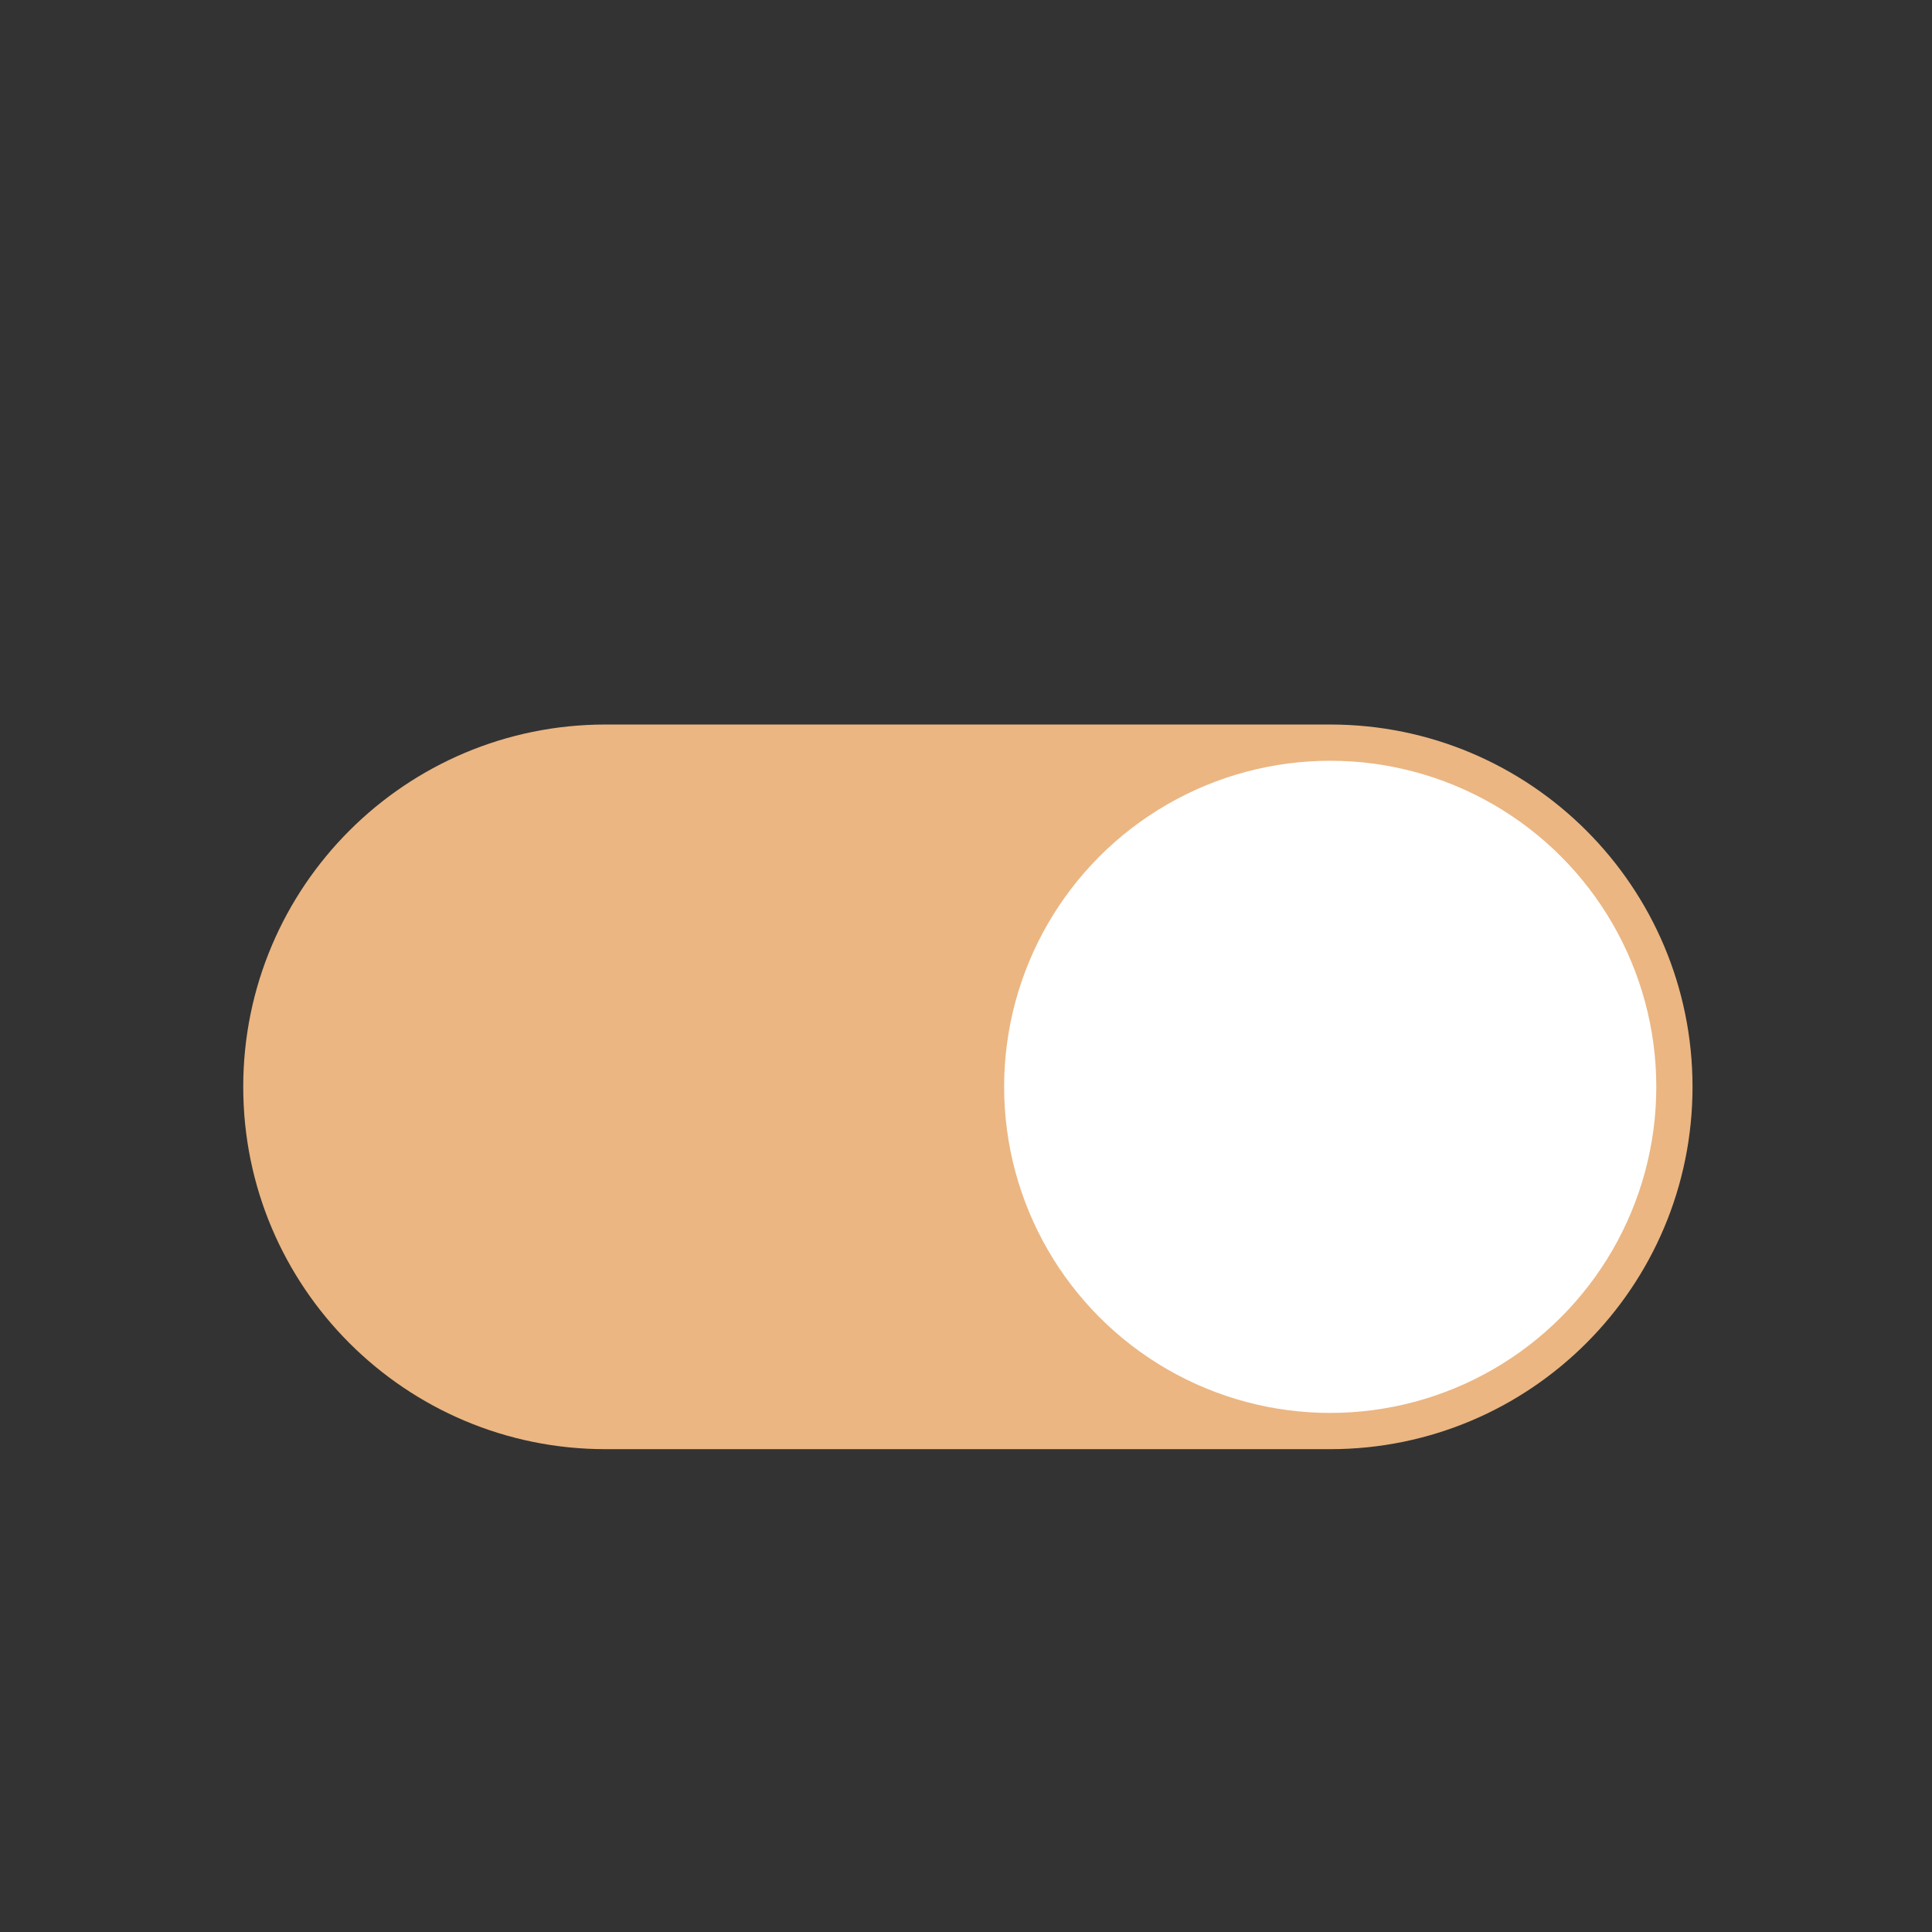 <?xml version="1.0" encoding="utf-8"?>
<!-- Generator: Adobe Illustrator 23.0.2, SVG Export Plug-In . SVG Version: 6.00 Build 0)  -->
<svg version="1.1" id="图层_1" xmlns="http://www.w3.org/2000/svg" xmlns:xlink="http://www.w3.org/1999/xlink" x="0px" y="0px"
	 viewBox="0 0 1024 1024" style="enable-background:new 0 0 1024 1024;" xml:space="preserve">
<rect x="0" y="0" width="1024" height="1024" fill="#333333" stroke="none"/>
<style type="text/css">
	.st0{display:none;fill:#163070;}
	.st1{display:none;fill-rule:evenodd;clip-rule:evenodd;fill:#EBB682;}
	.st2{fill-rule:evenodd;clip-rule:evenodd;fill:#EBB682;}
	.st3{fill-rule:evenodd;clip-rule:evenodd;fill:#FFFFFF;}
</style>
<path class="st0" d="M768.83,322.91v30H597.8v-30H768.83z M648.79,526.67H375.74v100h273.05V526.67z M807.85,216.66
	c46.71,0,84.88,36.61,87.37,82.7l0.13,4.8v262.5c0,6.9-5.6,12.5-12.5,12.5c-6.14,0-11.24-4.42-12.3-10.25l-0.2-2.25v-262.5
	c0-33.14-25.79-60.25-58.39-62.37l-4.11-0.13H216.71c-33.14,0-60.25,25.79-62.37,58.39l-0.13,4.11v262.5
	c0,33.14,25.79,60.25,58.39,62.37l4.11,0.13h134.03l0.01-127.5h323.06l-0.02,127.5h134.06c6.9,0,12.5,5.6,12.5,12.5
	c0,6.14-4.42,11.24-10.25,12.3l-2.25,0.2H216.71c-46.71,0-84.88-36.61-87.37-82.7l-0.13-4.8v-262.5c0-46.71,36.61-84.88,82.7-87.37
	l4.8-0.13H807.85z M762.33,679.17c6.9,0,12.5,5.6,12.5,12.5v125c0,6.9-5.6,12.5-12.5,12.5c-6.9,0-12.5-5.6-12.5-12.5v-125
	C749.83,684.77,755.43,679.17,762.33,679.17z M515.28,679.17c6.9,0,12.5,5.6,12.5,12.5v125c0,6.9-5.6,12.5-12.5,12.5
	c-6.9,0-12.5-5.6-12.5-12.5v-125C502.78,684.77,508.38,679.17,515.28,679.17z M268.23,679.17c6.9,0,12.5,5.6,12.5,12.5v125
	c0,6.9-5.6,12.5-12.5,12.5s-12.5-5.6-12.5-12.5v-125C255.73,684.77,261.33,679.17,268.23,679.17z"/>
<path class="st0" d="M767.75,154.93h-95.77l-5.15,0.14c-49.44,2.67-88.7,43.61-88.7,93.72v162.93l189.62,0.02
	c51.83,0,93.85-42.02,93.85-93.85v-69.1C861.6,196.95,819.58,154.93,767.75,154.93z M354.02,154.93h-95.77
	c-51.83,0-93.85,42.02-93.85,93.85v69.1c0,51.83,42.02,93.85,93.85,93.85l189.61-0.02l0.01-162.93c0-50.11-39.27-91.04-88.7-93.72
	L354.02,154.93z M767.75,128.12c66.64,0,120.67,54.03,120.67,120.67v69.1c0,66.64-54.03,120.67-120.67,120.67H551.31V248.78
	c0-66.64,54.03-120.67,120.67-120.67H767.75z M354.02,128.12c66.64,0,120.67,54.03,120.67,120.67v189.77H258.25
	c-66.64,0-120.67-54.03-120.67-120.67v-69.1c0-66.64,54.03-120.67,120.67-120.67H354.02z M447.87,541.69H258.25
	c-51.83,0-93.85,42.02-93.85,93.85v69.1c0,51.83,42.02,93.85,93.85,93.85h95.77l5.15-0.14c49.44-2.67,88.7-43.61,88.7-93.72
	L447.87,541.69z M767.75,514.88c64.74,0,117.57,50.98,120.54,114.99l0.13,5.68v69.1c0,7.4-6,13.41-13.41,13.41
	c-6.58,0-12.06-4.74-13.19-11l-0.22-2.41v-69.1c0-50.11-39.27-91.04-88.7-93.72l-5.15-0.14H578.12v162.96
	c0,50.11,39.27,91.04,88.7,93.72l5.15,0.14h95.77c7.4,0,13.41,6,13.41,13.41c0,6.58-4.74,12.06-11,13.19l-2.41,0.22h-95.77
	c-64.74,0-117.57-50.98-120.54-114.99l-0.13-5.68V514.88H767.75z M474.69,514.88v189.77c0,66.64-54.03,120.67-120.67,120.67h-95.77
	c-66.64,0-120.67-54.03-120.67-120.67v-69.1c0-66.64,54.03-120.67,120.67-120.67H474.69z"/>
<polygon class="st1" points="501.85,892.84 509.4,698.4 322.97,721.47 345.23,657.3 168.58,509.58 210.4,482.95 179.54,359.6 
	284.98,382.07 310.54,327.69 408.45,424.49 380.87,219.95 448.26,249.39 517.51,125.19 586.76,249.39 654.15,219.95 626.58,424.49 
	724.48,327.69 750.04,382.07 855.49,359.6 824.63,482.95 866.44,509.58 689.8,657.3 712.05,721.47 525.62,698.4 533.18,892.84 "/>
<g>
	<path class="st2" d="M320.96,384.01h384.07c106.06,0,192.04,85.98,192.04,192.04c0,106.06-85.98,192.04-192.04,192.04H320.96
		c-106.06,0-192.04-85.98-192.04-192.04C128.93,469.99,214.9,384.01,320.96,384.01z"/>
	<circle class="st3" cx="705.04" cy="576.05" r="172.83"/>
</g>
</svg>
